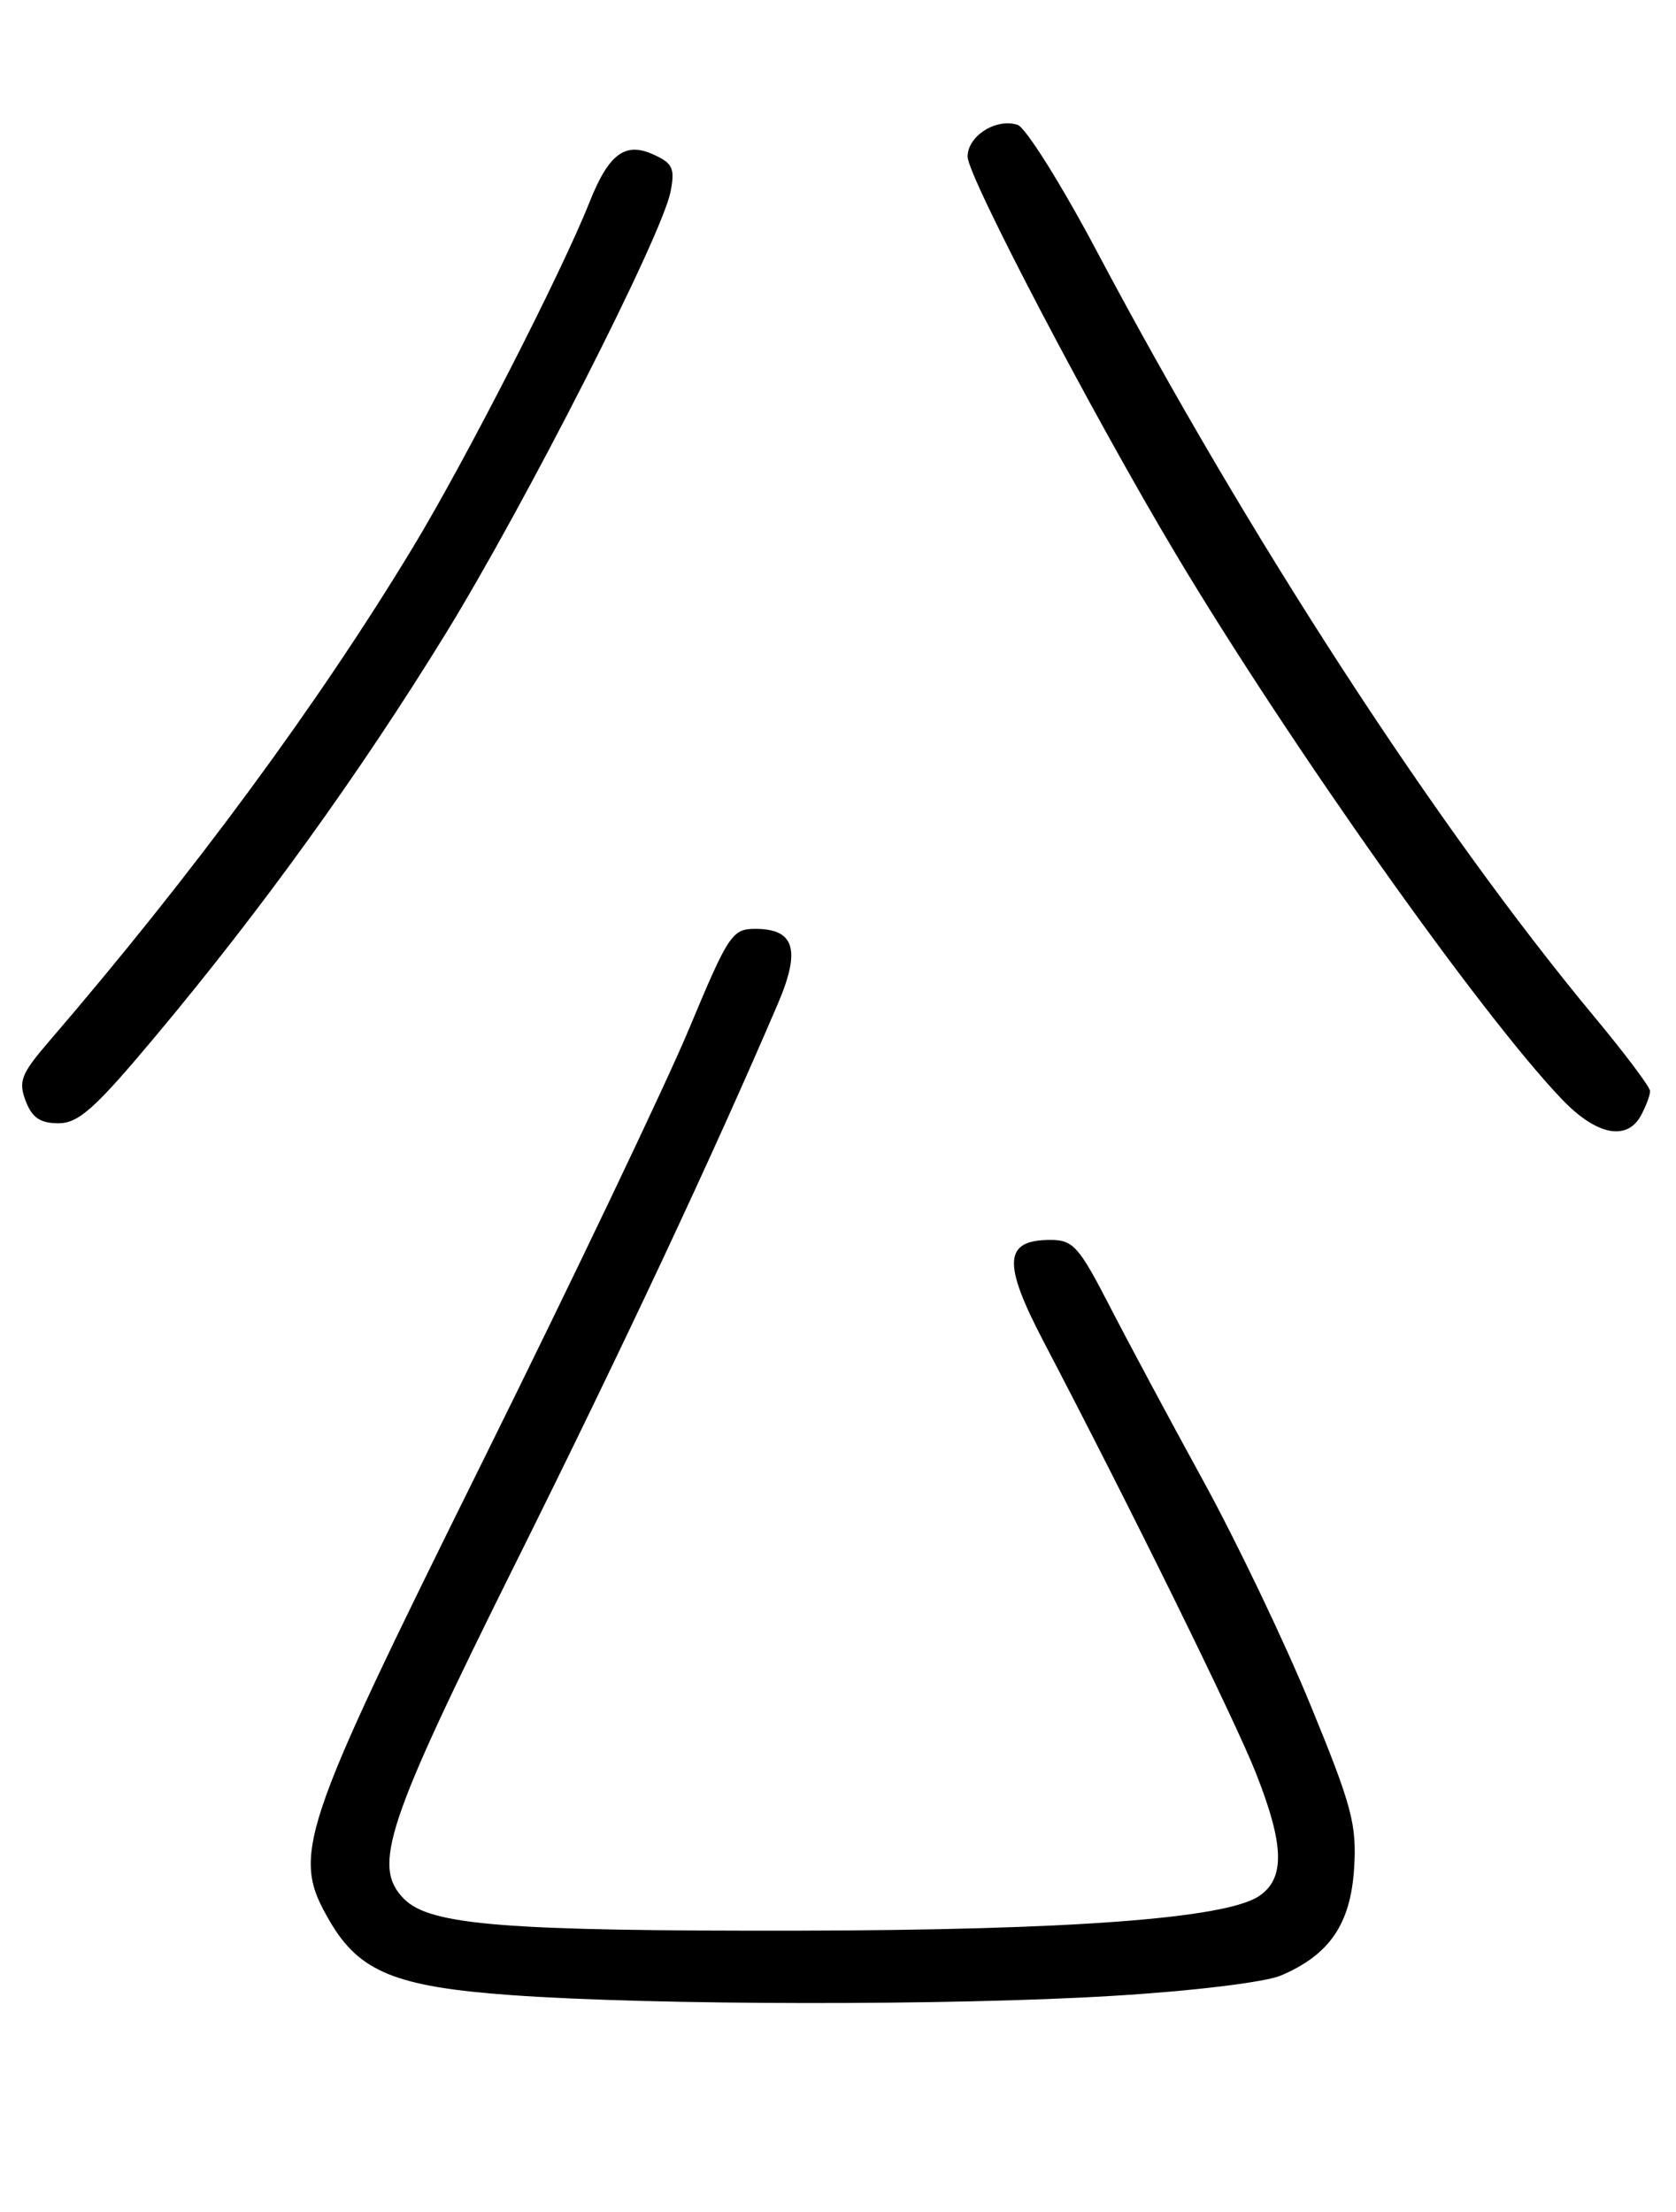 <?xml version="1.0" encoding="UTF-8" standalone="no"?>
<!DOCTYPE svg PUBLIC "-//W3C//DTD SVG 1.1//EN" "http://www.w3.org/Graphics/SVG/1.1/DTD/svg11.dtd" >
<svg xmlns="http://www.w3.org/2000/svg" xmlns:xlink="http://www.w3.org/1999/xlink" version="1.1" viewBox="0 0 194 256">
 <g >
 <path fill="currentColor"
d=" M 128.78 230.99 C 138.09 230.43 146.44 229.41 148.28 228.63 C 153.90 226.23 156.33 222.68 156.74 216.24 C 157.06 211.15 156.49 209.01 151.69 197.33 C 148.72 190.08 143.12 178.38 139.25 171.33 C 135.38 164.27 130.48 155.12 128.36 151.00 C 124.90 144.29 124.20 143.50 121.61 143.50 C 116.19 143.50 116.01 146.11 120.80 155.27 C 130.90 174.56 142.91 198.98 145.36 205.17 C 148.69 213.58 148.77 217.45 145.69 219.47 C 141.76 222.04 123.80 223.38 92.50 223.44 C 58.47 223.50 49.81 222.81 46.79 219.79 C 43.02 216.02 44.65 211.12 59.79 180.69 C 72.13 155.89 82.66 133.42 90.05 116.14 C 92.71 109.92 91.98 107.50 87.43 107.50 C 84.75 107.50 84.32 108.15 79.79 119.00 C 77.16 125.33 66.38 147.91 55.84 169.19 C 34.42 212.42 33.68 214.68 38.21 222.41 C 41.61 228.22 45.85 229.94 59.14 230.90 C 75.67 232.09 110.02 232.13 128.78 230.99 Z  M 189.96 129.07 C 190.53 128.00 191.00 126.75 191.00 126.28 C 191.00 125.81 188.09 121.94 184.54 117.67 C 166.30 95.72 144.64 62.40 127.00 29.16 C 122.88 21.38 118.73 14.77 117.79 14.45 C 115.31 13.64 112.00 15.73 112.00 18.13 C 112.00 20.40 126.56 48.18 136.17 64.24 C 149.41 86.37 171.43 117.45 180.82 127.25 C 184.78 131.39 188.34 132.10 189.96 129.07 Z  M 18.15 119.75 C 30.35 105.16 41.58 89.58 51.51 73.46 C 60.74 58.47 76.57 27.39 77.61 22.22 C 78.15 19.50 77.88 18.90 75.65 17.89 C 72.35 16.38 70.46 17.80 68.22 23.44 C 64.99 31.57 53.94 53.16 47.89 63.19 C 36.87 81.43 22.27 101.25 5.56 120.66 C 2.46 124.27 2.11 125.17 2.97 127.41 C 3.70 129.35 4.66 130.00 6.76 130.00 C 9.11 130.00 11.01 128.29 18.15 119.75 Z "/>
</g>
</svg>
